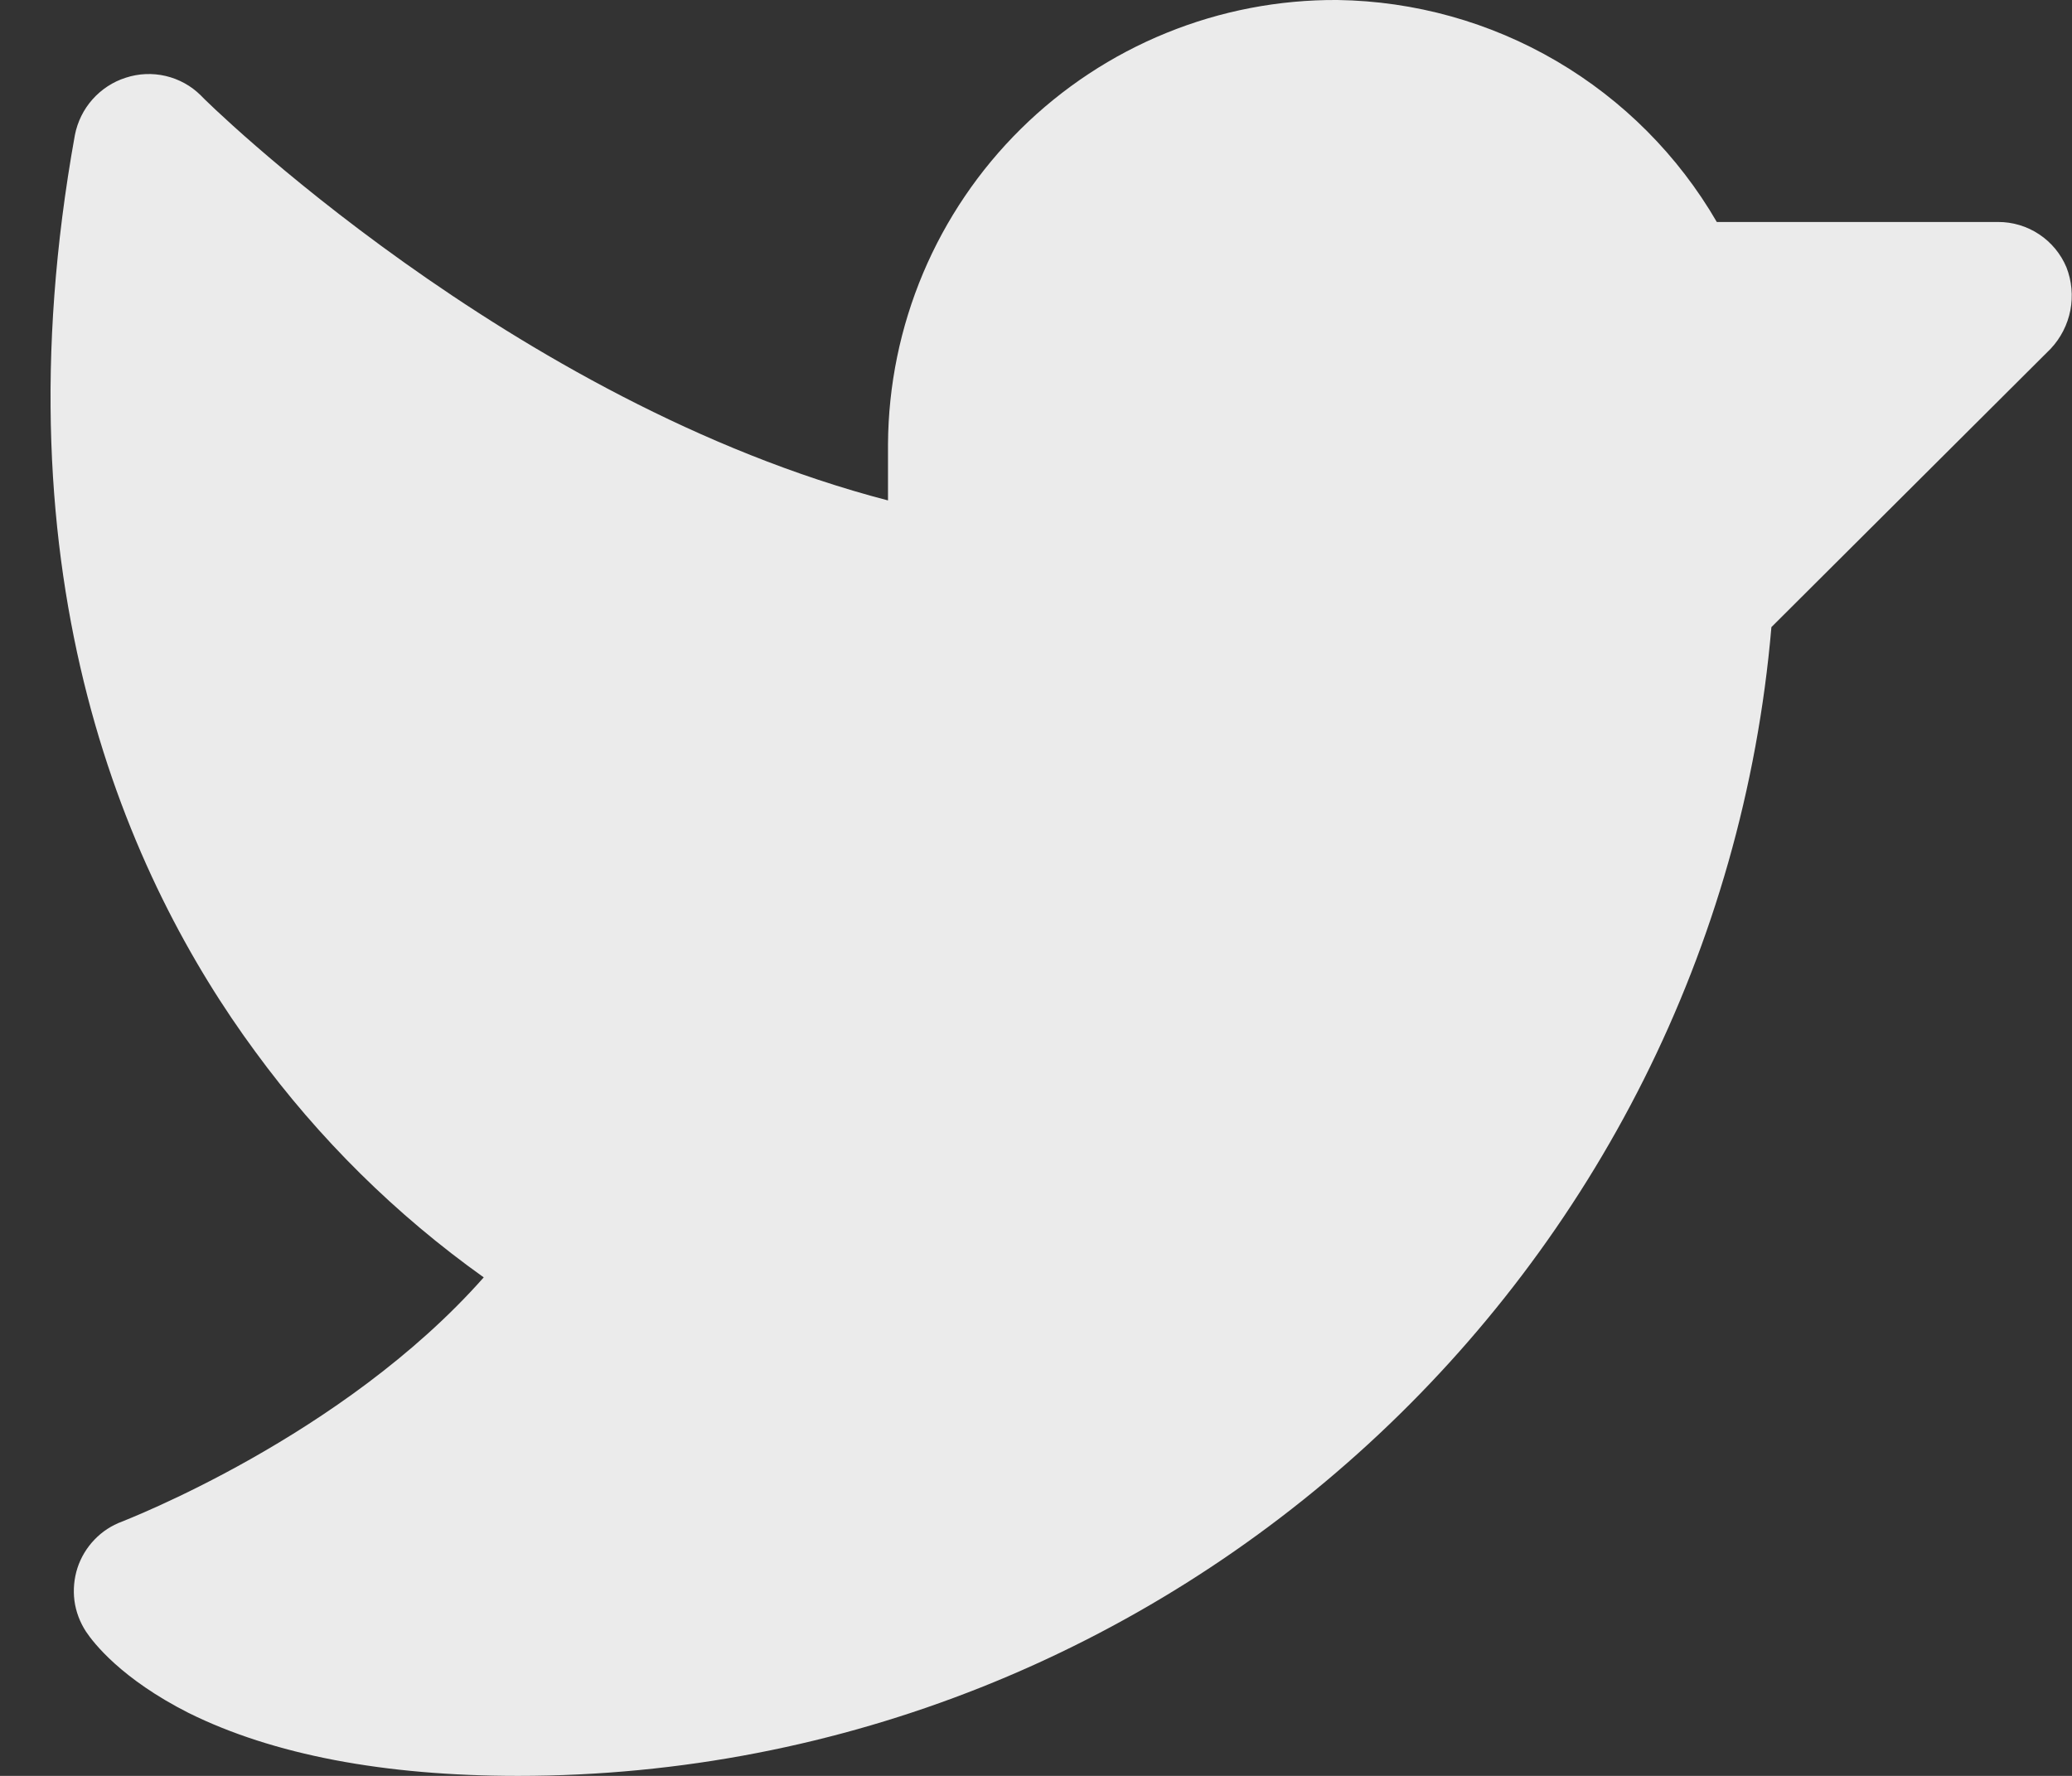 <svg width="28" height="24" viewBox="0 0 28 24" fill="none" xmlns="http://www.w3.org/2000/svg">
<rect x="0" y="0" width="28" height="24" fill="#333333" stroke="none"/>
<path d="M27.712 4.713L23.938 8.475C23.188 17.213 15.812 24 7 24C5.187 24 3.687 23.713 2.55 23.15C1.637 22.688 1.262 22.2 1.162 22.05C1.08 21.924 1.026 21.782 1.006 21.633C0.987 21.483 1.001 21.332 1.047 21.189C1.094 21.046 1.173 20.915 1.277 20.807C1.381 20.698 1.509 20.615 1.65 20.563C1.675 20.55 4.625 19.425 6.537 17.263C5.351 16.418 4.309 15.388 3.45 14.213C1.737 11.888 -0.075 7.85 1.012 1.825C1.047 1.646 1.129 1.479 1.25 1.343C1.371 1.207 1.526 1.105 1.7 1.05C1.874 0.993 2.061 0.985 2.24 1.027C2.418 1.069 2.582 1.159 2.712 1.288C2.75 1.338 6.912 5.438 12 6.763V6C12.005 5.207 12.166 4.423 12.474 3.692C12.782 2.962 13.231 2.299 13.795 1.742C14.359 1.185 15.027 0.744 15.762 0.445C16.496 0.146 17.282 -0.005 18.075 0C19.116 0.015 20.135 0.299 21.033 0.825C21.931 1.351 22.678 2.1 23.2 3H27C27.197 2.999 27.391 3.057 27.555 3.166C27.72 3.275 27.849 3.431 27.925 3.613C27.997 3.797 28.015 3.999 27.978 4.193C27.94 4.388 27.848 4.568 27.712 4.713Z" fill="#EBEBEB"/>
</svg>
